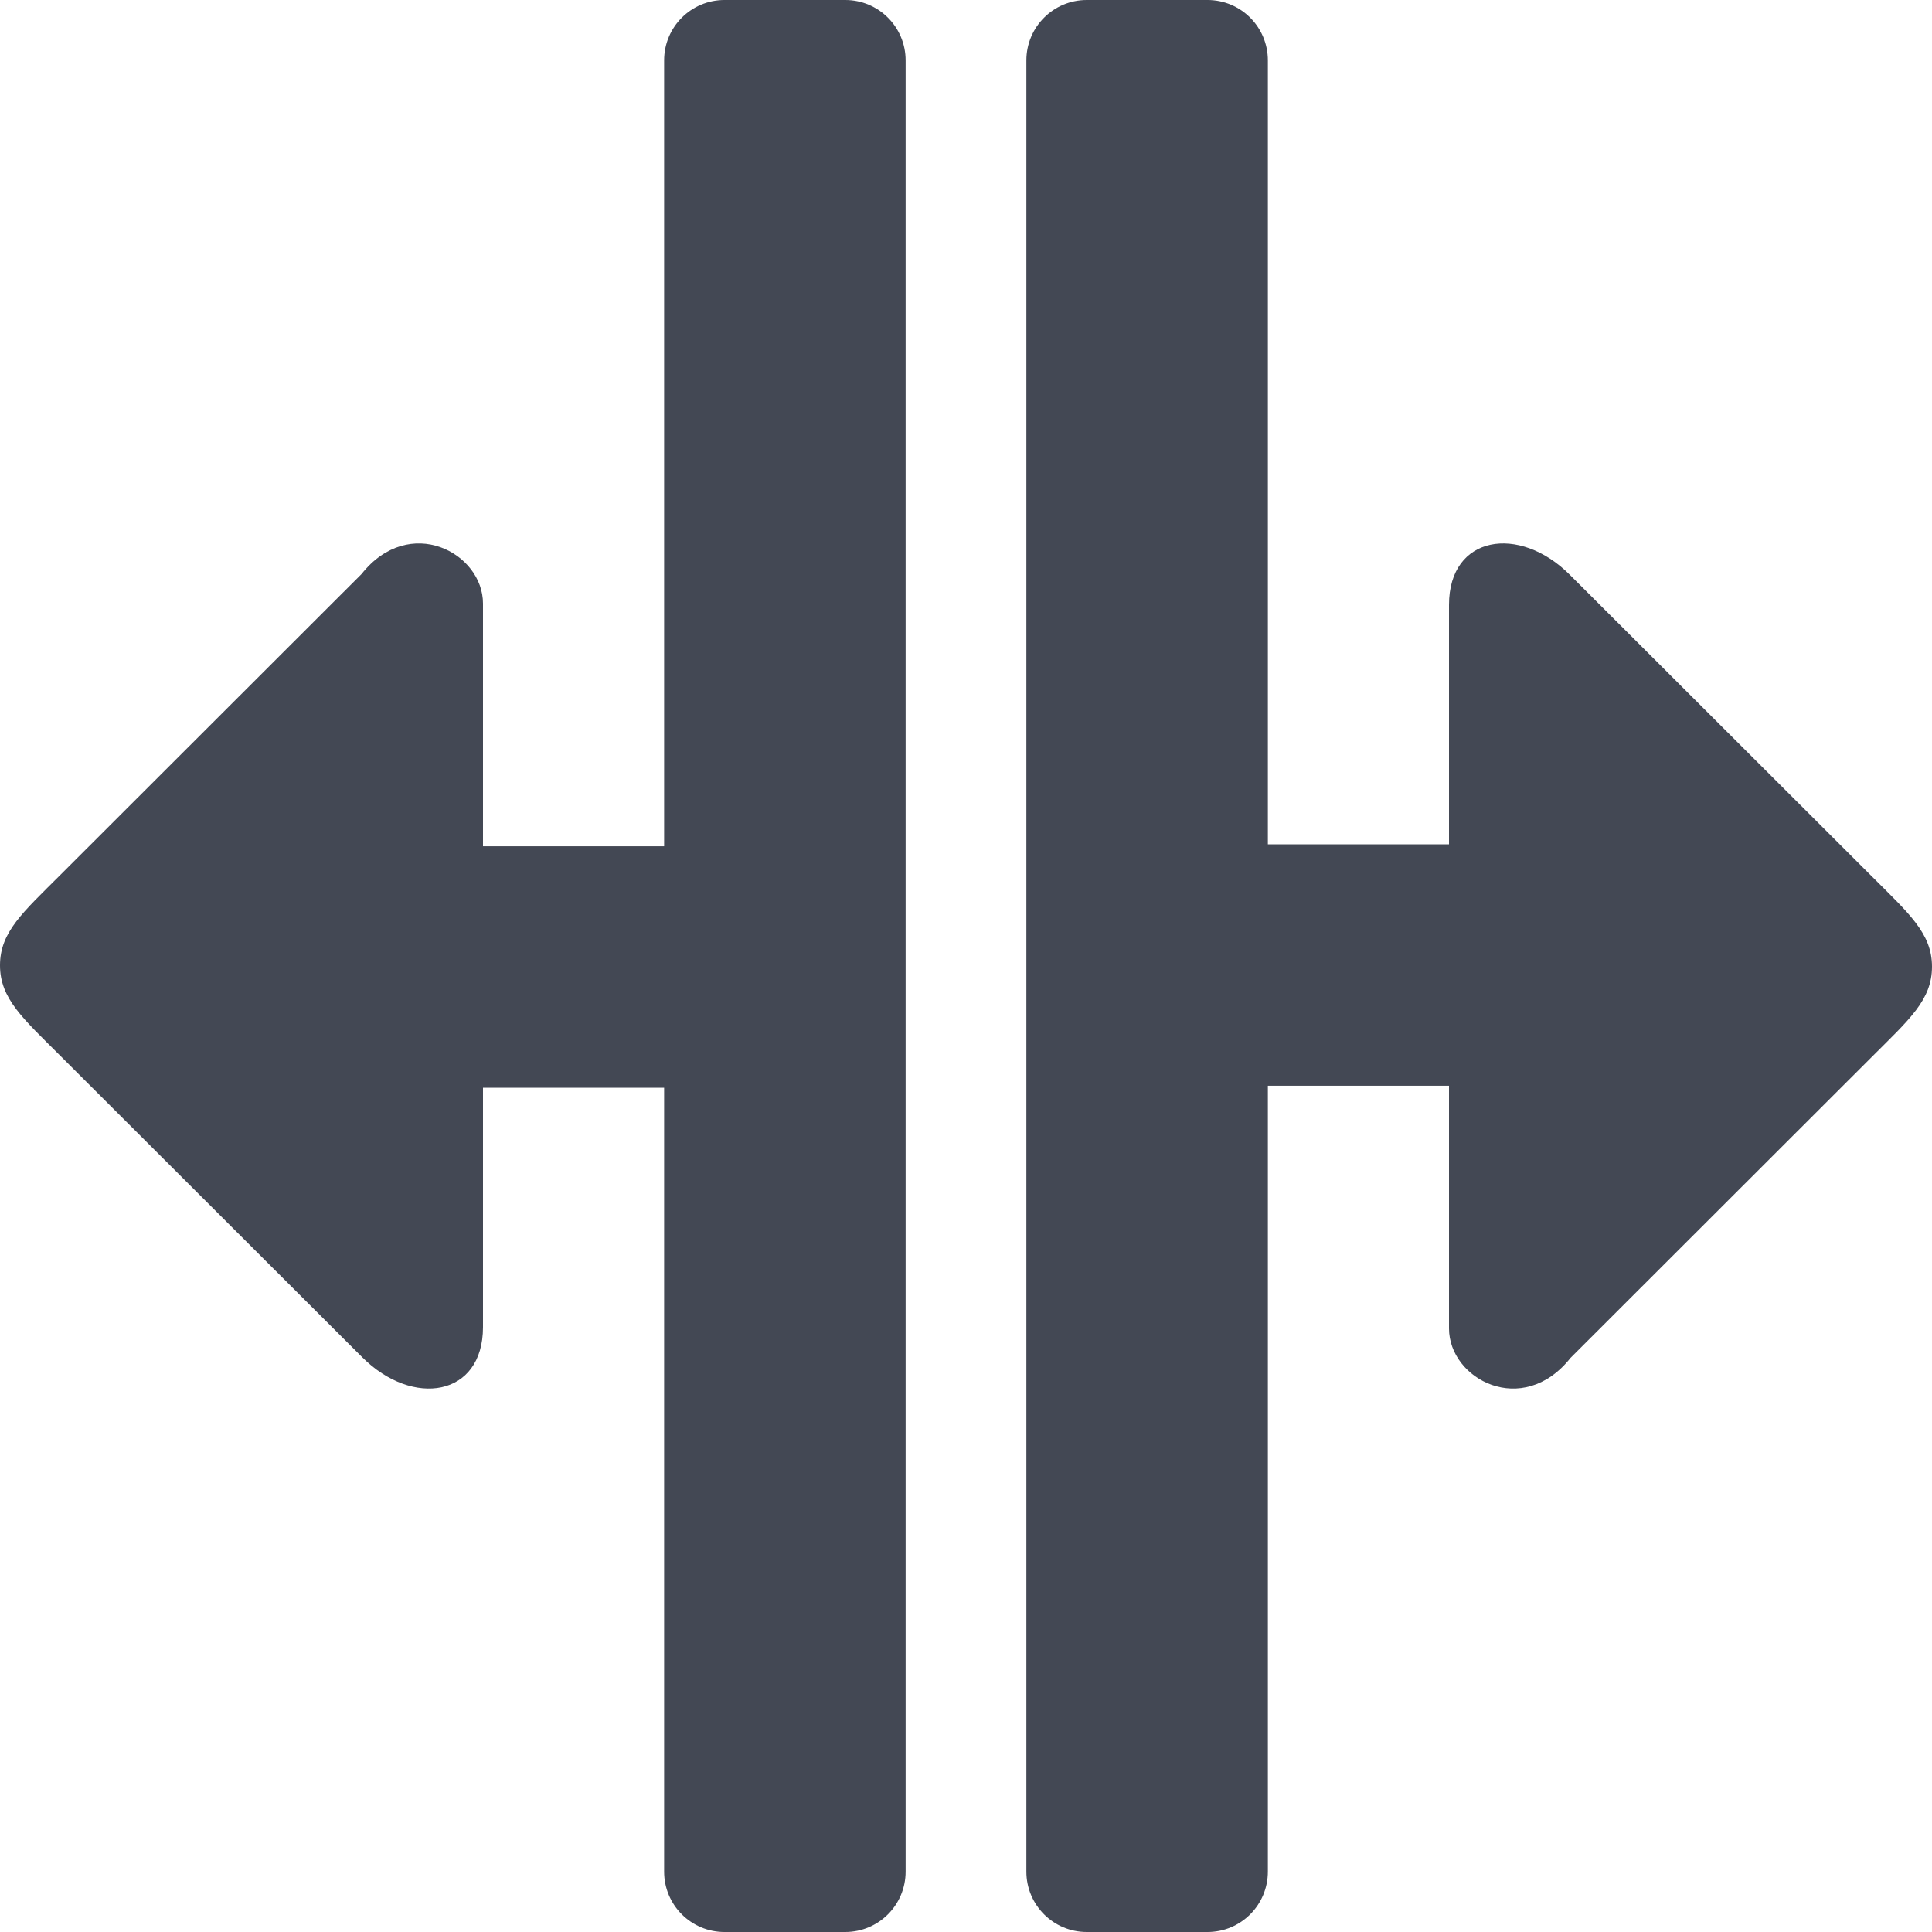 <?xml version="1.0" encoding="utf-8"?>
<!-- Generator: Adobe Illustrator 16.0.0, SVG Export Plug-In . SVG Version: 6.00 Build 0)  -->
<!DOCTYPE svg PUBLIC "-//W3C//DTD SVG 1.0//EN" "http://www.w3.org/TR/2001/REC-SVG-20010904/DTD/svg10.dtd">
<svg version="1.0" id="Layer_1" xmlns="http://www.w3.org/2000/svg" xmlns:xlink="http://www.w3.org/1999/xlink" x="0px" y="0px"
	 width="32px" height="32px" viewBox="0 0 32 32" enable-background="new 0 0 32 32" xml:space="preserve">
<g>
	<path fill="#434854" d="M14,0h-2c-0.553,0-1,0.447-1,1v13.017H8v-4.02c0-0.843-1.219-1.488-2.012-0.489L1,14.491
		c-0.625,0.625-1,0.946-1,1.499c0,0.552,0.385,0.883,1,1.498l5,4.993c0.836,0.835,2,0.655,2-0.499v-3.966h3V31c0,0.553,0.447,1,1,1
		h2c0.553,0,1-0.447,1-1V1C15,0.447,14.553,0,14,0z"/>
	<path fill="#434854" d="M31,14.512l-5-4.993c-0.836-0.835-2-0.655-2,0.499v3.966h-3V1c0-0.553-0.447-1-1-1h-2c-0.553,0-1,0.447-1,1
		v30c0,0.553,0.447,1,1,1h2c0.553,0,1-0.447,1-1V17.983h3v4.02c0,0.843,1.219,1.488,2.012,0.489L31,17.509
		c0.625-0.625,1-0.946,1-1.499C32,15.458,31.615,15.127,31,14.512z"/>
</g>
<g>
</g>
<g>
</g>
<g>
</g>
<g>
</g>
<g>
</g>
<g>
</g>
</svg>
